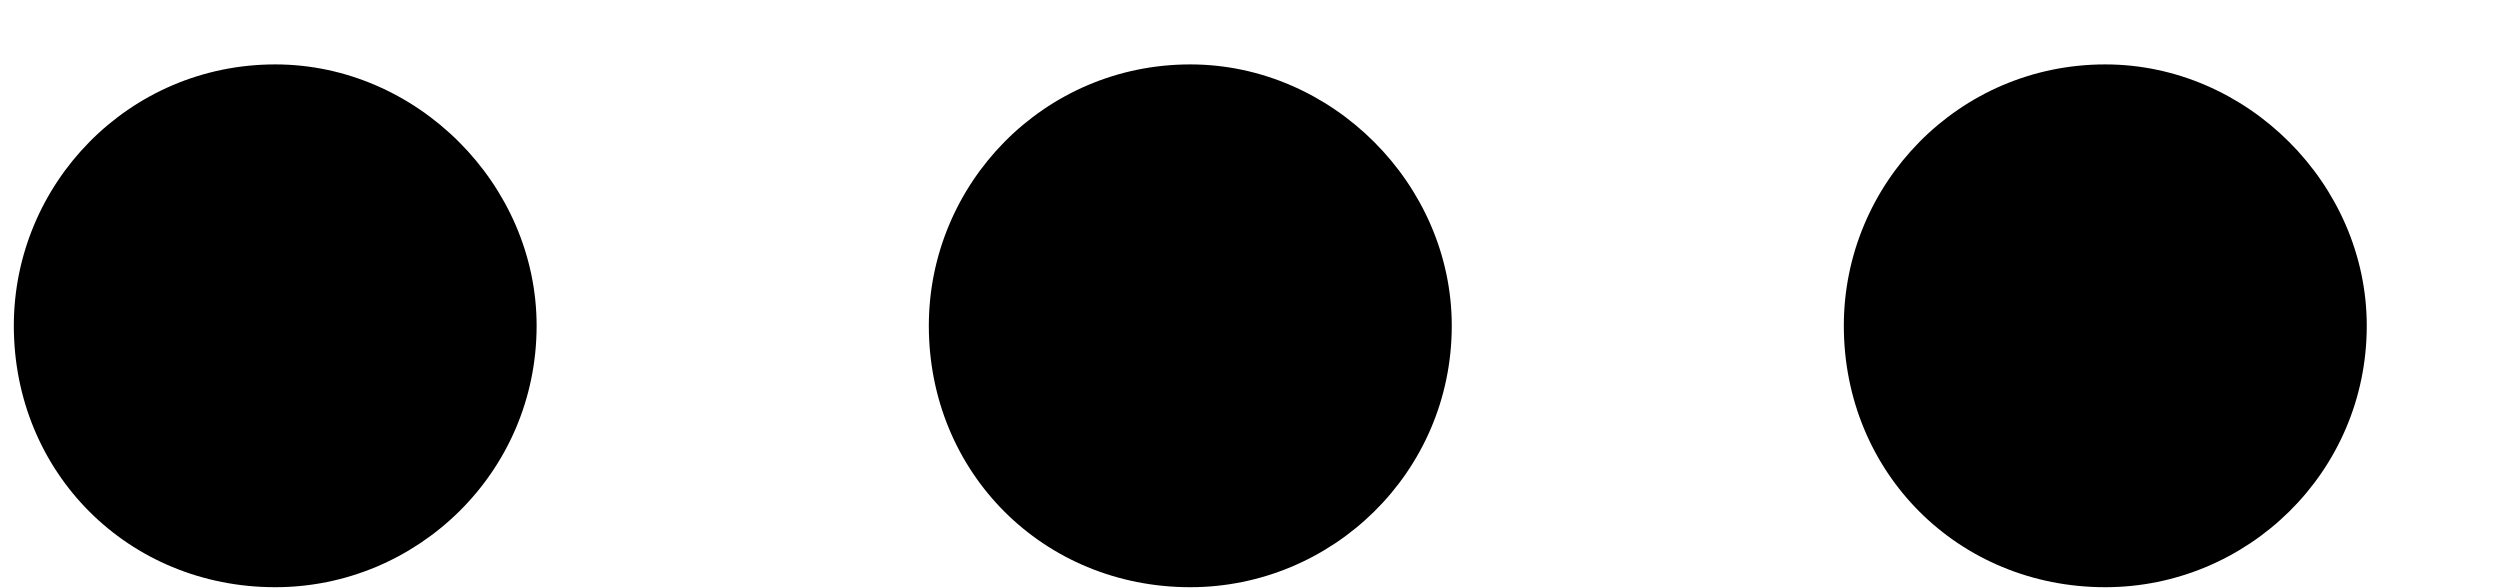 <svg xmlns="http://www.w3.org/2000/svg" width="17" height="4" fill="none" viewBox="0 0 17 4">
  <path fill="currentColor" d="M9.872 2.215c0-.963-.815-1.777-1.778-1.777-1 0-1.778.814-1.778 1.777 0 1 .778 1.778 1.778 1.778.963 0 1.778-.778 1.778-1.778ZM14.316.438c-1 0-1.778.814-1.778 1.777 0 1 .778 1.778 1.778 1.778.963 0 1.778-.778 1.778-1.778 0-.963-.815-1.777-1.778-1.777Zm-12.444 0c-1 0-1.778.814-1.778 1.777 0 1 .778 1.778 1.778 1.778.962 0 1.777-.778 1.777-1.778 0-.963-.815-1.777-1.777-1.777Z"/>
</svg>

